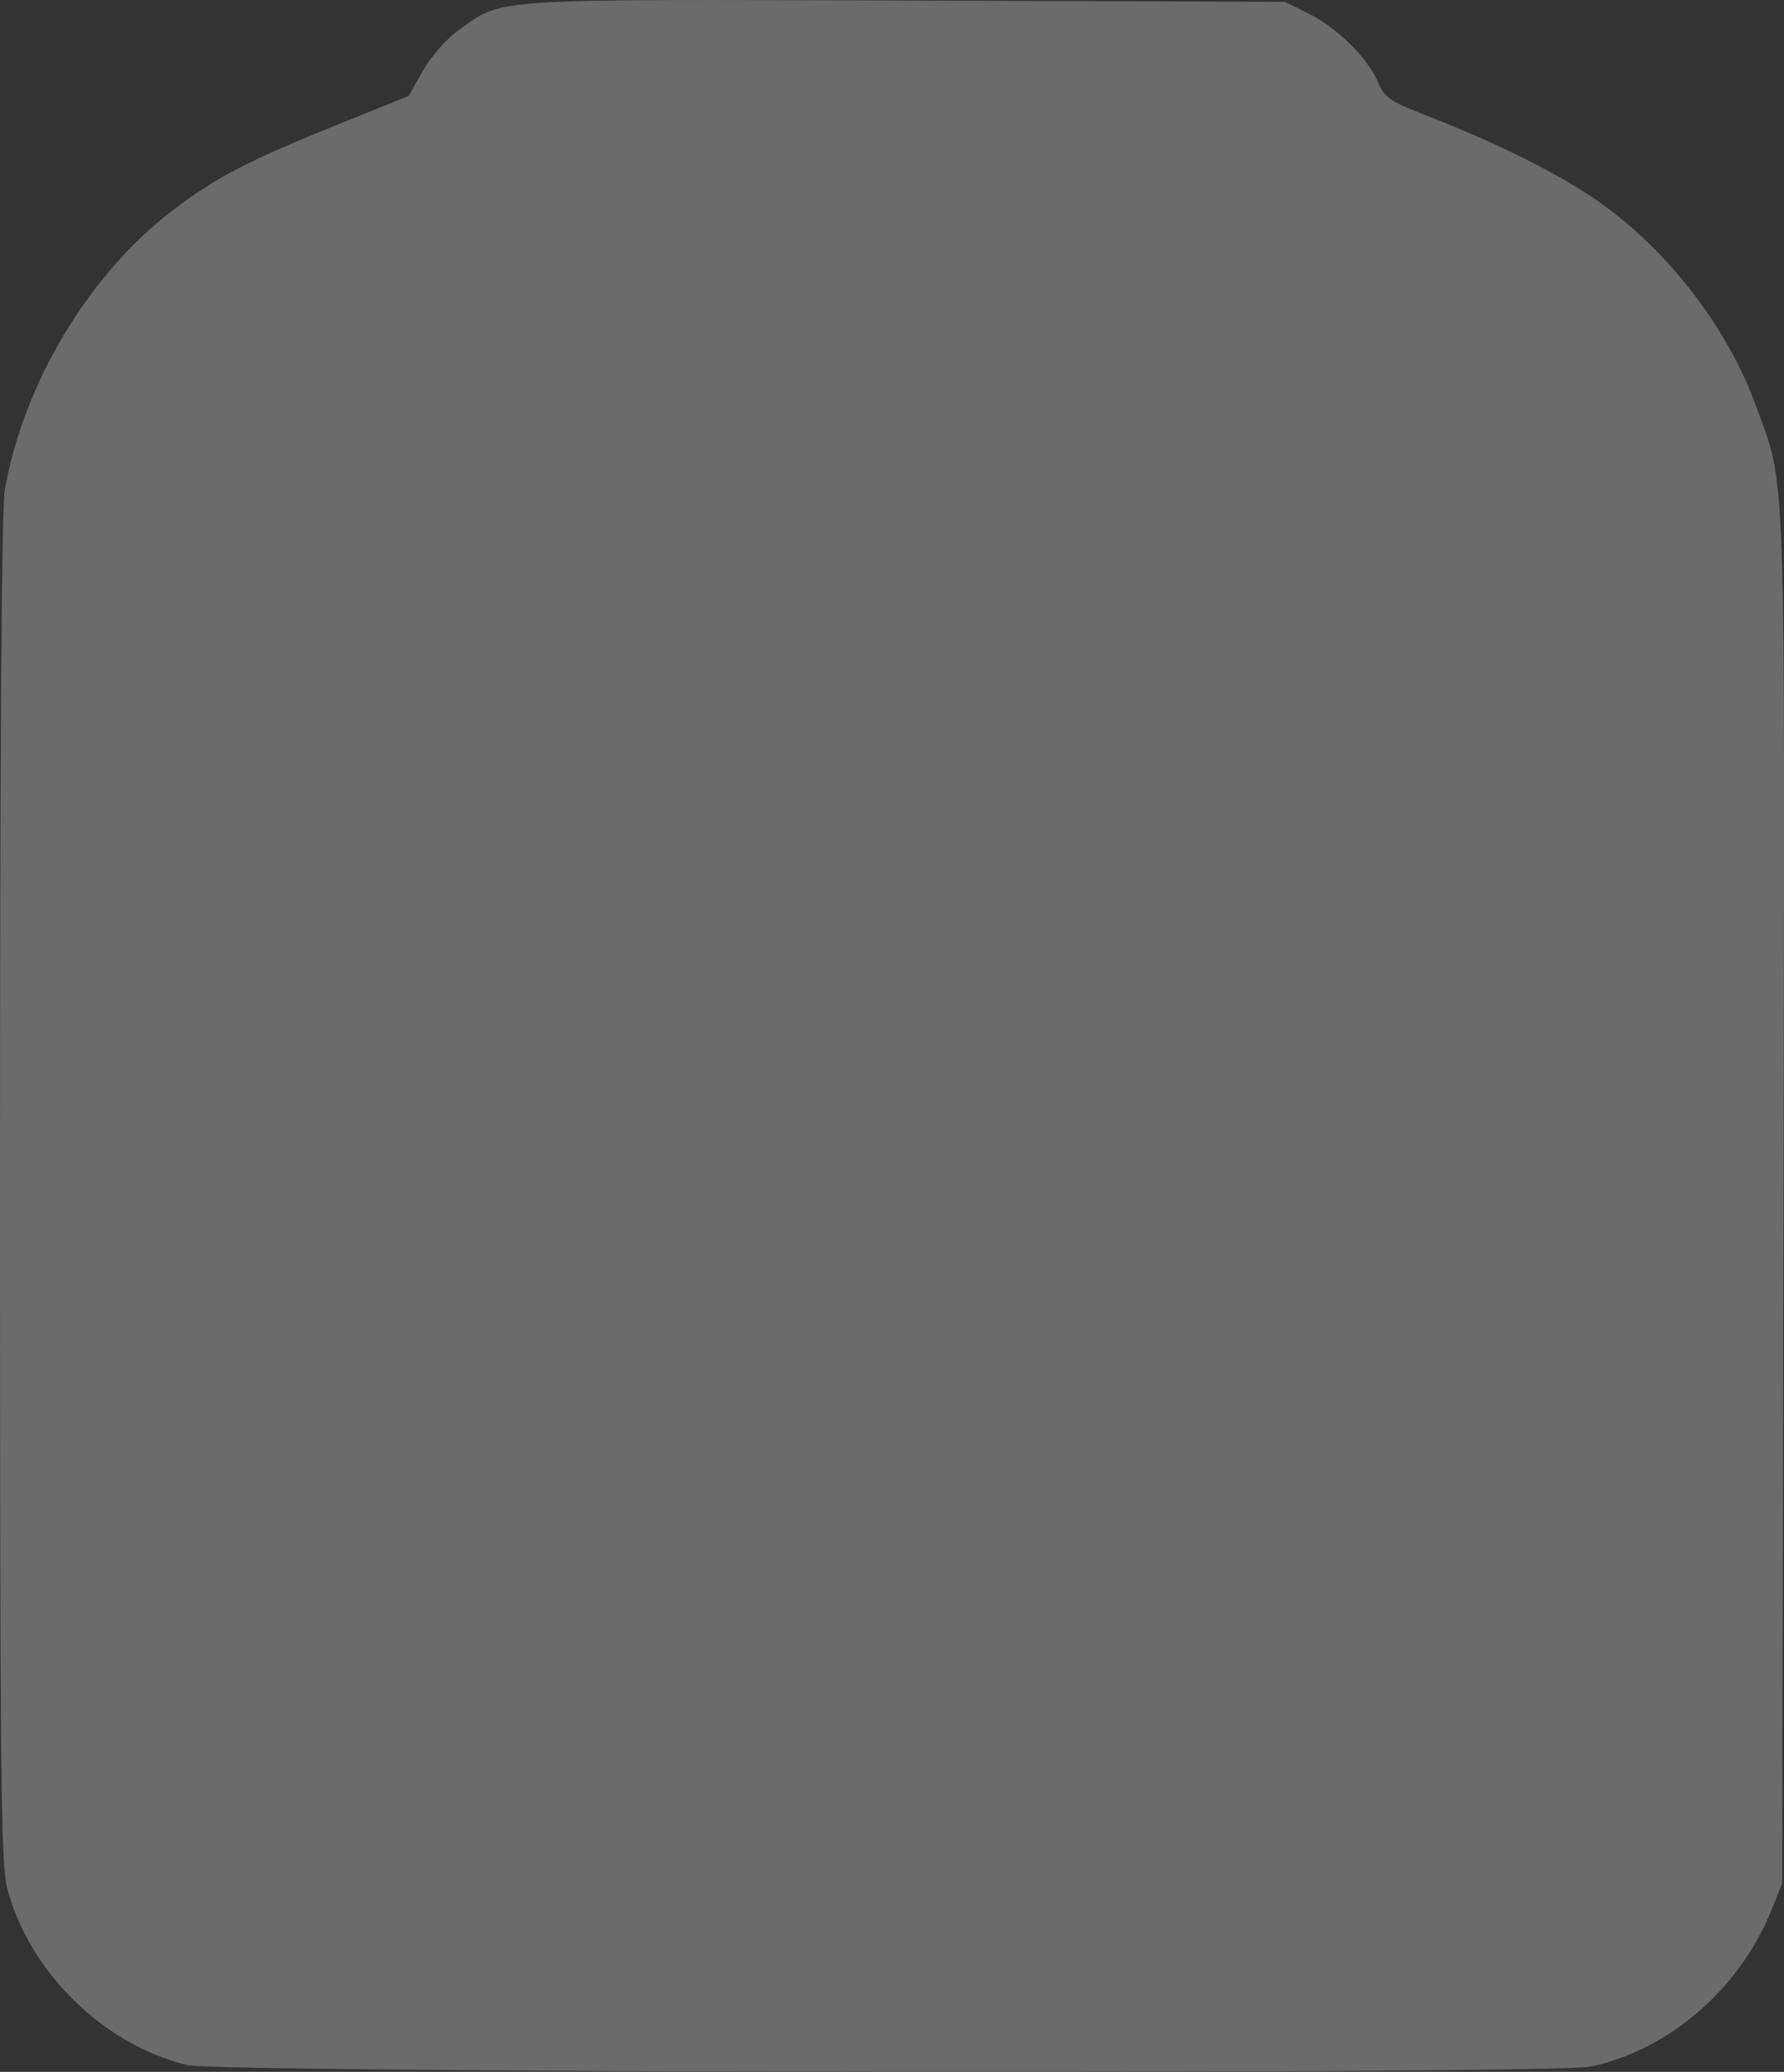 <?xml version="1.0" encoding="UTF-8" standalone="no"?>
<!-- Created with Inkscape (http://www.inkscape.org/) -->

<svg
   width="32.504mm"
   height="37.754mm"
   viewBox="0 0 32.504 37.754"
   version="1.1"
   id="svg5"
   xml:space="preserve"
   inkscape:export-filename="bitmap.svg"
   inkscape:export-xdpi="96"
   inkscape:export-ydpi="96"
   sodipodi:docname="path203.svg"
   inkscape:version="1.2.2 (732a01da63, 2022-12-09)"
   xmlns:inkscape="http://www.inkscape.org/namespaces/inkscape"
   xmlns:sodipodi="http://sodipodi.sourceforge.net/DTD/sodipodi-0.dtd"
   xmlns="http://www.w3.org/2000/svg"
   xmlns:svg="http://www.w3.org/2000/svg"><rect x="0" y="0" width="32.504" height="37.754" fill="#333333" stroke="none"/><sodipodi:namedview
     id="namedview7"
     pagecolor="#505050"
     bordercolor="#ffffff"
     borderopacity="1"
     inkscape:showpageshadow="0"
     inkscape:pageopacity="0"
     inkscape:pagecheckerboard="1"
     inkscape:deskcolor="#505050"
     inkscape:document-units="mm"
     showgrid="false"
     inkscape:zoom="0.69996303"
     inkscape:cx="-612.88951"
     inkscape:cy="-568.60146"
     inkscape:window-width="1366"
     inkscape:window-height="745"
     inkscape:window-x="-8"
     inkscape:window-y="-8"
     inkscape:window-maximized="1"
     inkscape:current-layer="layer1" /><defs
     id="defs2" /><g
     inkscape:label="Capa 1"
     inkscape:groupmode="layer"
     id="layer1"
     transform="translate(705.598,200.359)"><path
       style="fill:#6b6b6b;fill-opacity:1;stroke-width:0.085"
       d="m -702.192,-162.73 c -1.524,-0.369 -2.88,-1.704 -3.276,-3.225 -0.114,-0.436 -0.13,-2.02 -0.13,-12.741 0,-8.183 0.029,-12.41 0.089,-12.746 0.343,-1.935 1.523,-3.904 3.04,-5.071 0.766,-0.589 1.38,-0.912 2.901,-1.526 l 1.416,-0.571 0.257,-0.455 c 0.154,-0.272 0.418,-0.573 0.659,-0.747 0.803,-0.583 0.491,-0.562 8.151,-0.537 l 6.898,0.023 0.423,0.21 c 0.522,0.259 1.069,0.794 1.265,1.238 0.135,0.306 0.209,0.358 0.881,0.62 1.236,0.482 2.287,0.999 3.014,1.482 1.316,0.876 2.467,2.34 3.003,3.821 0.549,1.516 0.523,0.766 0.497,14.473 l -0.024,12.446 -0.196,0.486 c -0.582,1.44 -1.868,2.551 -3.301,2.85 -0.692,0.144 -24.965,0.117 -25.567,-0.029 z"
       id="path203"
       inkscape:export-filename="path203.svg"
       inkscape:export-xdpi="96"
       inkscape:export-ydpi="96" /><path
       style="fill:#ffffff;stroke-width:0.265"
       d="m -934.378,-152.107 c -2.925,-0.695 -5.581,-2.857 -6.975,-5.677 -0.848,-1.717 -0.984,-2.264 -1.097,-4.414 l -0.128,-2.455 h 55.066 55.066 l -0.003,1.72 c -0.008,4.614 -2.251,8.225 -6.299,10.143 l -1.767,0.837 -46.434,0.041 c -26.442,0.024 -46.862,-0.06 -47.428,-0.195 z m -7.485,-17.297 -0.649,-0.649 v -32.568 -32.568 l 0.649,-0.649 0.649,-0.649 h 53.734 53.734 l 0.649,0.649 0.649,0.649 v 32.568 32.568 l -0.649,0.649 -0.649,0.649 h -53.734 -53.734 z m 67.5,-9.319 c 2.655,-0.903 5.496,-4.959 6.361,-9.082 0.919,-4.38 -0.308,-8.965 -3.352,-12.532 -1.443,-1.691 -1.625,-2.519 -0.793,-3.601 0.384,-0.5 0.749,-0.655 1.536,-0.655 0.85,0 1.28,0.216 2.429,1.222 2.684,2.348 5.8,3.489 9.542,3.495 4.05,0.006 7.428,-1.296 10.15,-3.912 3.186,-3.061 2.923,-7.601 -0.582,-10.065 -0.959,-0.674 -1.435,-0.813 -3.069,-0.895 -2.08,-0.105 -3.236,0.273 -5.17,1.691 -1.165,0.855 -1.742,0.722 -3.665,-0.844 -6.13,-4.994 -14.612,-4.629 -20.038,0.861 -5.459,5.523 -5.79,13.91 -0.79,20.048 1.542,1.894 1.67,2.447 0.83,3.608 -1.421,1.966 -1.831,2.991 -1.854,4.631 -0.038,2.727 1.664,5.167 4.245,6.087 1.383,0.493 2.657,0.476 4.219,-0.055 z m -3.46,-4.385 c -1.038,-0.893 -0.978,-1.866 0.221,-3.61 0.534,-0.776 0.97,-1.516 0.97,-1.645 0,-0.129 1.02,-0.235 2.267,-0.235 2.585,0 2.516,-0.131 1.314,2.514 -1.359,2.989 -3.329,4.218 -4.772,2.977 z m 1.076,-10.199 c -0.083,-0.261 -0.746,-1.179 -1.473,-2.039 -0.727,-0.86 -1.322,-1.718 -1.322,-1.906 0,-0.256 0.631,-0.342 2.496,-0.342 2.422,0 2.511,0.021 3.007,0.728 0.688,0.978 1.396,2.386 1.656,3.292 l 0.213,0.743 h -2.213 c -1.897,0 -2.234,-0.068 -2.364,-0.475 z m -4.38,-9.513 c 0.004,-1.219 0.551,-3.333 1.172,-4.535 l 0.464,-0.897 1.561,1.561 c 1.52,1.52 1.554,1.586 1.297,2.483 -0.145,0.507 -0.264,1.25 -0.264,1.651 v 0.729 h -2.117 -2.117 l 0.003,-0.992 z m 20.706,-1.403 c -1.335,-0.264 -3.235,-1.076 -4.316,-1.846 -0.777,-0.553 -0.782,-0.574 -0.782,-3.2 v -2.643 l 0.82,0.478 c 0.451,0.263 2.369,1.96 4.262,3.772 2.879,2.756 3.361,3.325 2.95,3.487 -0.625,0.246 -1.518,0.231 -2.934,-0.048 z m 6.285,-3.286 c -0.787,-0.797 -1.378,-1.491 -1.314,-1.542 2.22,-1.776 3.524,-2.004 4.484,-0.784 0.739,0.94 0.542,2.066 -0.534,3.047 -0.439,0.4 -0.89,0.728 -1.002,0.728 -0.112,0 -0.847,-0.652 -1.634,-1.449 z m -20.808,-2.121 c -0.783,-0.828 -1.424,-1.597 -1.424,-1.71 0,-0.448 3.229,-1.625 4.881,-1.779 l 1.734,-0.162 v 2.121 2.121 l -1.369,0.182 c -0.753,0.1 -1.6,0.306 -1.884,0.457 -0.44,0.236 -0.722,0.057 -1.939,-1.23 z m -43.08,28.991 c 2.242,-1.286 4.493,-4.709 5.274,-8.019 1.08,-4.58 8e-4,-9.14 -3.069,-12.964 -1.461,-1.82 -1.689,-2.985 -0.766,-3.908 0.905,-0.905 2.059,-0.691 3.706,0.686 1.766,1.477 4.574,2.887 6.58,3.303 2.325,0.483 6.152,0.18 8.383,-0.662 4.261,-1.609 6.996,-4.66 6.996,-7.803 0,-5.557 -6.284,-8.275 -10.67,-4.615 -1.118,0.933 -2.164,0.817 -3.608,-0.401 -1.879,-1.585 -3.666,-2.578 -5.786,-3.218 -2.732,-0.824 -7.063,-0.663 -9.518,0.352 -5.802,2.4 -9.423,7.718 -9.404,13.812 0.012,3.779 1.023,6.557 3.52,9.668 1.616,2.014 1.678,2.659 0.408,4.251 -1.975,2.475 -1.959,5.812 0.038,8.145 1.95,2.278 5.319,2.862 7.916,1.372 z m -4.6,-4.073 c -0.842,-0.897 -0.729,-1.966 0.353,-3.327 0.508,-0.639 0.923,-1.324 0.923,-1.521 0,-0.275 0.534,-0.36 2.278,-0.36 h 2.278 l -0.173,0.691 c -0.335,1.334 -1.311,3.101 -2.272,4.11 -1.182,1.242 -2.459,1.396 -3.387,0.407 z m 1.162,-10.201 c -0.216,-0.418 -0.933,-1.393 -1.594,-2.167 -0.661,-0.774 -1.202,-1.504 -1.202,-1.622 0,-0.118 1.175,-0.214 2.611,-0.214 h 2.611 l 0.717,1.084 c 0.66,0.998 1.47,2.896 1.47,3.447 0,0.127 -0.949,0.231 -2.11,0.231 -2.055,0 -2.12,-0.02 -2.502,-0.759 z m -4.119,-9.699 c 0,-1.418 0.774,-4.18 1.326,-4.732 0.186,-0.186 0.724,0.184 1.704,1.175 l 1.432,1.447 -0.151,1.786 -0.151,1.786 h -2.08 -2.08 z m 19.133,-1.411 c -0.755,-0.261 -1.856,-0.794 -2.447,-1.186 l -1.075,-0.712 v -2.657 -2.657 l 0.823,0.478 c 0.453,0.263 2.387,1.99 4.299,3.839 l 3.477,3.361 -1.852,0.004 c -1.103,0.002 -2.407,-0.188 -3.224,-0.47 z m 7.783,-2.896 -1.482,-1.507 0.695,-0.529 c 1.824,-1.389 2.674,-1.515 3.648,-0.541 0.804,0.804 0.843,1.943 0.1,2.888 -1.072,1.363 -1.343,1.335 -2.961,-0.311 z m -21.084,-2.283 c -1.388,-1.412 -1.424,-1.482 -0.926,-1.857 0.908,-0.683 3.616,-1.468 5.067,-1.468 h 1.404 v 2.084 2.084 l -1.389,0.152 c -0.764,0.083 -1.687,0.224 -2.051,0.312 -0.551,0.134 -0.902,-0.084 -2.105,-1.307 z m -20.6,-30.637 c 0.337,-0.615 1.337,-1.838 2.223,-2.718 2.499,-2.483 5.482,-3.847 9.315,-4.258 1.47,-0.158 1.71,-0.265 2.046,-0.916 0.858,-1.658 3.919,-3.525 7.451,-4.543 1.77,-0.51 2.693,-0.595 6.432,-0.595 3.739,0 4.662,0.086 6.432,0.595 2.094,0.603 4.216,1.558 5.541,2.492 0.72,0.508 0.735,0.508 1.455,0 1.325,-0.934 3.447,-1.889 5.541,-2.492 1.77,-0.51 2.693,-0.595 6.432,-0.595 3.739,0 4.662,0.086 6.432,0.595 2.094,0.603 4.216,1.558 5.541,2.492 0.72,0.508 0.735,0.508 1.455,0 1.325,-0.934 3.447,-1.889 5.541,-2.492 1.77,-0.51 2.693,-0.595 6.432,-0.595 3.739,0 4.662,0.086 6.432,0.595 3.536,1.019 6.22,2.635 7.312,4.401 0.497,0.804 0.692,0.898 2.198,1.059 3.82,0.41 6.807,1.777 9.303,4.257 0.886,0.88 1.886,2.104 2.223,2.718 l 0.612,1.118 h -53.48 -53.48 z m 16.884,-17.922 v -2.347 l -3.109,-0.088 c -3.732,-0.106 -4.801,-0.529 -7.343,-2.906 -2.824,-2.642 -2.873,-3.618 -0.308,-6.183 2.74,-2.74 5.919,-3.895 8.152,-2.961 1.254,0.524 2.927,2.05 3.853,3.516 0.406,0.643 0.798,1.17 0.871,1.17 0.073,0 0.465,-0.526 0.871,-1.17 0.926,-1.466 2.598,-2.992 3.853,-3.516 2.234,-0.933 5.413,0.221 8.152,2.961 2.565,2.565 2.516,3.541 -0.308,6.183 -2.541,2.377 -3.61,2.8 -7.343,2.906 l -3.109,0.088 v 1.687 1.687 l -1.04,0.28 c -0.572,0.154 -1.524,0.451 -2.117,0.66 l -1.077,0.38 z m 69.85,1.711 -1.984,-0.585 -0.078,-1.737 -0.078,-1.737 -3.097,-0.088 c -3.72,-0.106 -4.792,-0.531 -7.331,-2.906 -2.824,-2.642 -2.873,-3.618 -0.308,-6.183 2.74,-2.74 5.919,-3.895 8.152,-2.961 1.254,0.524 2.927,2.05 3.853,3.516 0.406,0.643 0.798,1.17 0.871,1.17 0.073,0 0.465,-0.526 0.871,-1.17 0.926,-1.466 2.598,-2.992 3.853,-3.516 2.234,-0.933 5.413,0.221 8.152,2.961 2.565,2.565 2.516,3.541 -0.308,6.183 -2.539,2.375 -3.611,2.8 -7.333,2.906 l -3.099,0.088 -0.076,2.322 -0.076,2.322 z m -35.983,-4.742 v -3.55 l -3.109,-0.088 c -3.732,-0.106 -4.801,-0.529 -7.343,-2.906 -2.824,-2.642 -2.873,-3.618 -0.308,-6.183 2.74,-2.74 5.919,-3.895 8.152,-2.961 1.254,0.524 2.927,2.05 3.853,3.516 0.406,0.643 0.798,1.17 0.871,1.17 0.073,0 0.465,-0.526 0.871,-1.17 0.926,-1.466 2.598,-2.992 3.853,-3.516 2.234,-0.933 5.413,0.221 8.152,2.961 2.565,2.565 2.516,3.541 -0.308,6.183 -2.541,2.377 -3.61,2.8 -7.343,2.906 l -3.109,0.088 v 3.55 3.55 h -2.117 -2.117 z"
       id="path177"
       inkscape:export-filename=".\path177.svg"
       inkscape:export-xdpi="96"
       inkscape:export-ydpi="96" /><path
       style="fill:#000000;stroke-width:0.265"
       d="m -879.61,-303.191 c -5.329,-0.607 -11.53,-2.416 -16.007,-4.668 -14.878,-7.486 -24.587,-21.48 -26.321,-37.937 -1.195,-11.341 2.203,-25.136 9.927,-40.311 5.493,-10.792 13.807,-23.406 23.31,-35.368 3.216,-4.048 9.941,-11.852 11.588,-13.447 1.118,-1.083 1.347,-1.191 2.53,-1.191 1.183,0 1.411,0.108 2.528,1.191 1.598,1.55 8.038,9.018 11.41,13.229 6.71,8.382 14.282,19.286 19.016,27.384 10.052,17.195 15.068,32.761 14.579,45.244 -0.487,12.429 -5.293,23.537 -13.917,32.16 -10.175,10.175 -24.643,15.31 -38.643,13.715 z m 10.054,-12.79 c 7.635,-1.16 14.102,-4.435 19.59,-9.923 5.519,-5.519 8.772,-11.967 9.937,-19.695 0.217,-1.441 0.36,-3.337 0.317,-4.215 l -0.078,-1.596 -2.35,-1.393 c -2.513,-1.489 -4.045,-1.951 -6.478,-1.951 -2.13,0 -3.835,0.572 -6.629,2.223 -4.068,2.404 -7.722,2.658 -11.265,0.783 -5.779,-3.059 -5.24,-2.873 -8.349,-2.873 -2.78,0 -2.859,0.017 -4.779,1.038 -5.203,2.766 -5.355,2.827 -7.392,2.98 -2.64,0.199 -4.775,-0.374 -7.494,-2.011 -4.735,-2.85 -8.583,-2.884 -13.062,-0.114 l -1.918,1.187 0.002,1.767 c 0.005,6.042 2.293,13.202 6.009,18.806 1.944,2.932 6.43,7.418 9.361,9.361 7.373,4.889 16.172,6.903 24.58,5.626 z m -17.533,-45.078 c 0.548,-0.44 7.562,-7.387 15.586,-15.438 15.327,-15.378 15.201,-15.232 14.787,-17.115 -0.091,-0.416 -0.525,-1.101 -0.964,-1.521 -1.164,-1.115 -2.898,-1.086 -4.346,0.075 -0.576,0.462 -7.613,7.427 -15.637,15.478 -15.327,15.378 -15.201,15.232 -14.787,17.115 0.164,0.747 1.222,1.939 1.993,2.246 0.837,0.333 2.39,-0.054 3.369,-0.84 z m 27.849,0.592 c 6.924,-2.056 9.14,-10.773 4.018,-15.801 -5.158,-5.063 -13.712,-2.861 -15.767,4.058 -2.113,7.115 4.633,13.856 11.749,11.743 z m -3.834,-6.168 c -1.178,-0.517 -1.852,-1.592 -1.852,-2.952 0,-1.112 0.123,-1.42 0.865,-2.161 0.744,-0.744 1.048,-0.865 2.178,-0.865 1.13,0 1.433,0.121 2.178,0.865 0.744,0.744 0.865,1.048 0.865,2.178 0,1.115 -0.124,1.436 -0.818,2.131 -0.874,0.874 -2.426,1.239 -3.415,0.805 z m -19.449,-13.94 c 5.053,-1.501 7.944,-6.754 6.462,-11.743 -0.513,-1.726 -1.318,-3.015 -2.662,-4.26 -1.401,-1.297 -2.149,-1.723 -3.941,-2.244 -6.877,-1.999 -13.645,4.769 -11.646,11.646 0.521,1.792 0.947,2.54 2.244,3.941 2.488,2.686 6.081,3.688 9.542,2.66 z m -3.834,-6.168 c -1.178,-0.517 -1.852,-1.592 -1.852,-2.952 0,-1.112 0.123,-1.42 0.865,-2.162 0.744,-0.744 1.048,-0.865 2.178,-0.865 1.13,0 1.433,0.121 2.178,0.865 0.744,0.744 0.865,1.048 0.865,2.178 0,1.115 -0.124,1.436 -0.818,2.131 -0.874,0.874 -2.426,1.239 -3.415,0.805 z"
       id="path400"
       inkscape:export-filename=".\path400.svg"
       inkscape:export-xdpi="96"
       inkscape:export-ydpi="96" /></g></svg>
